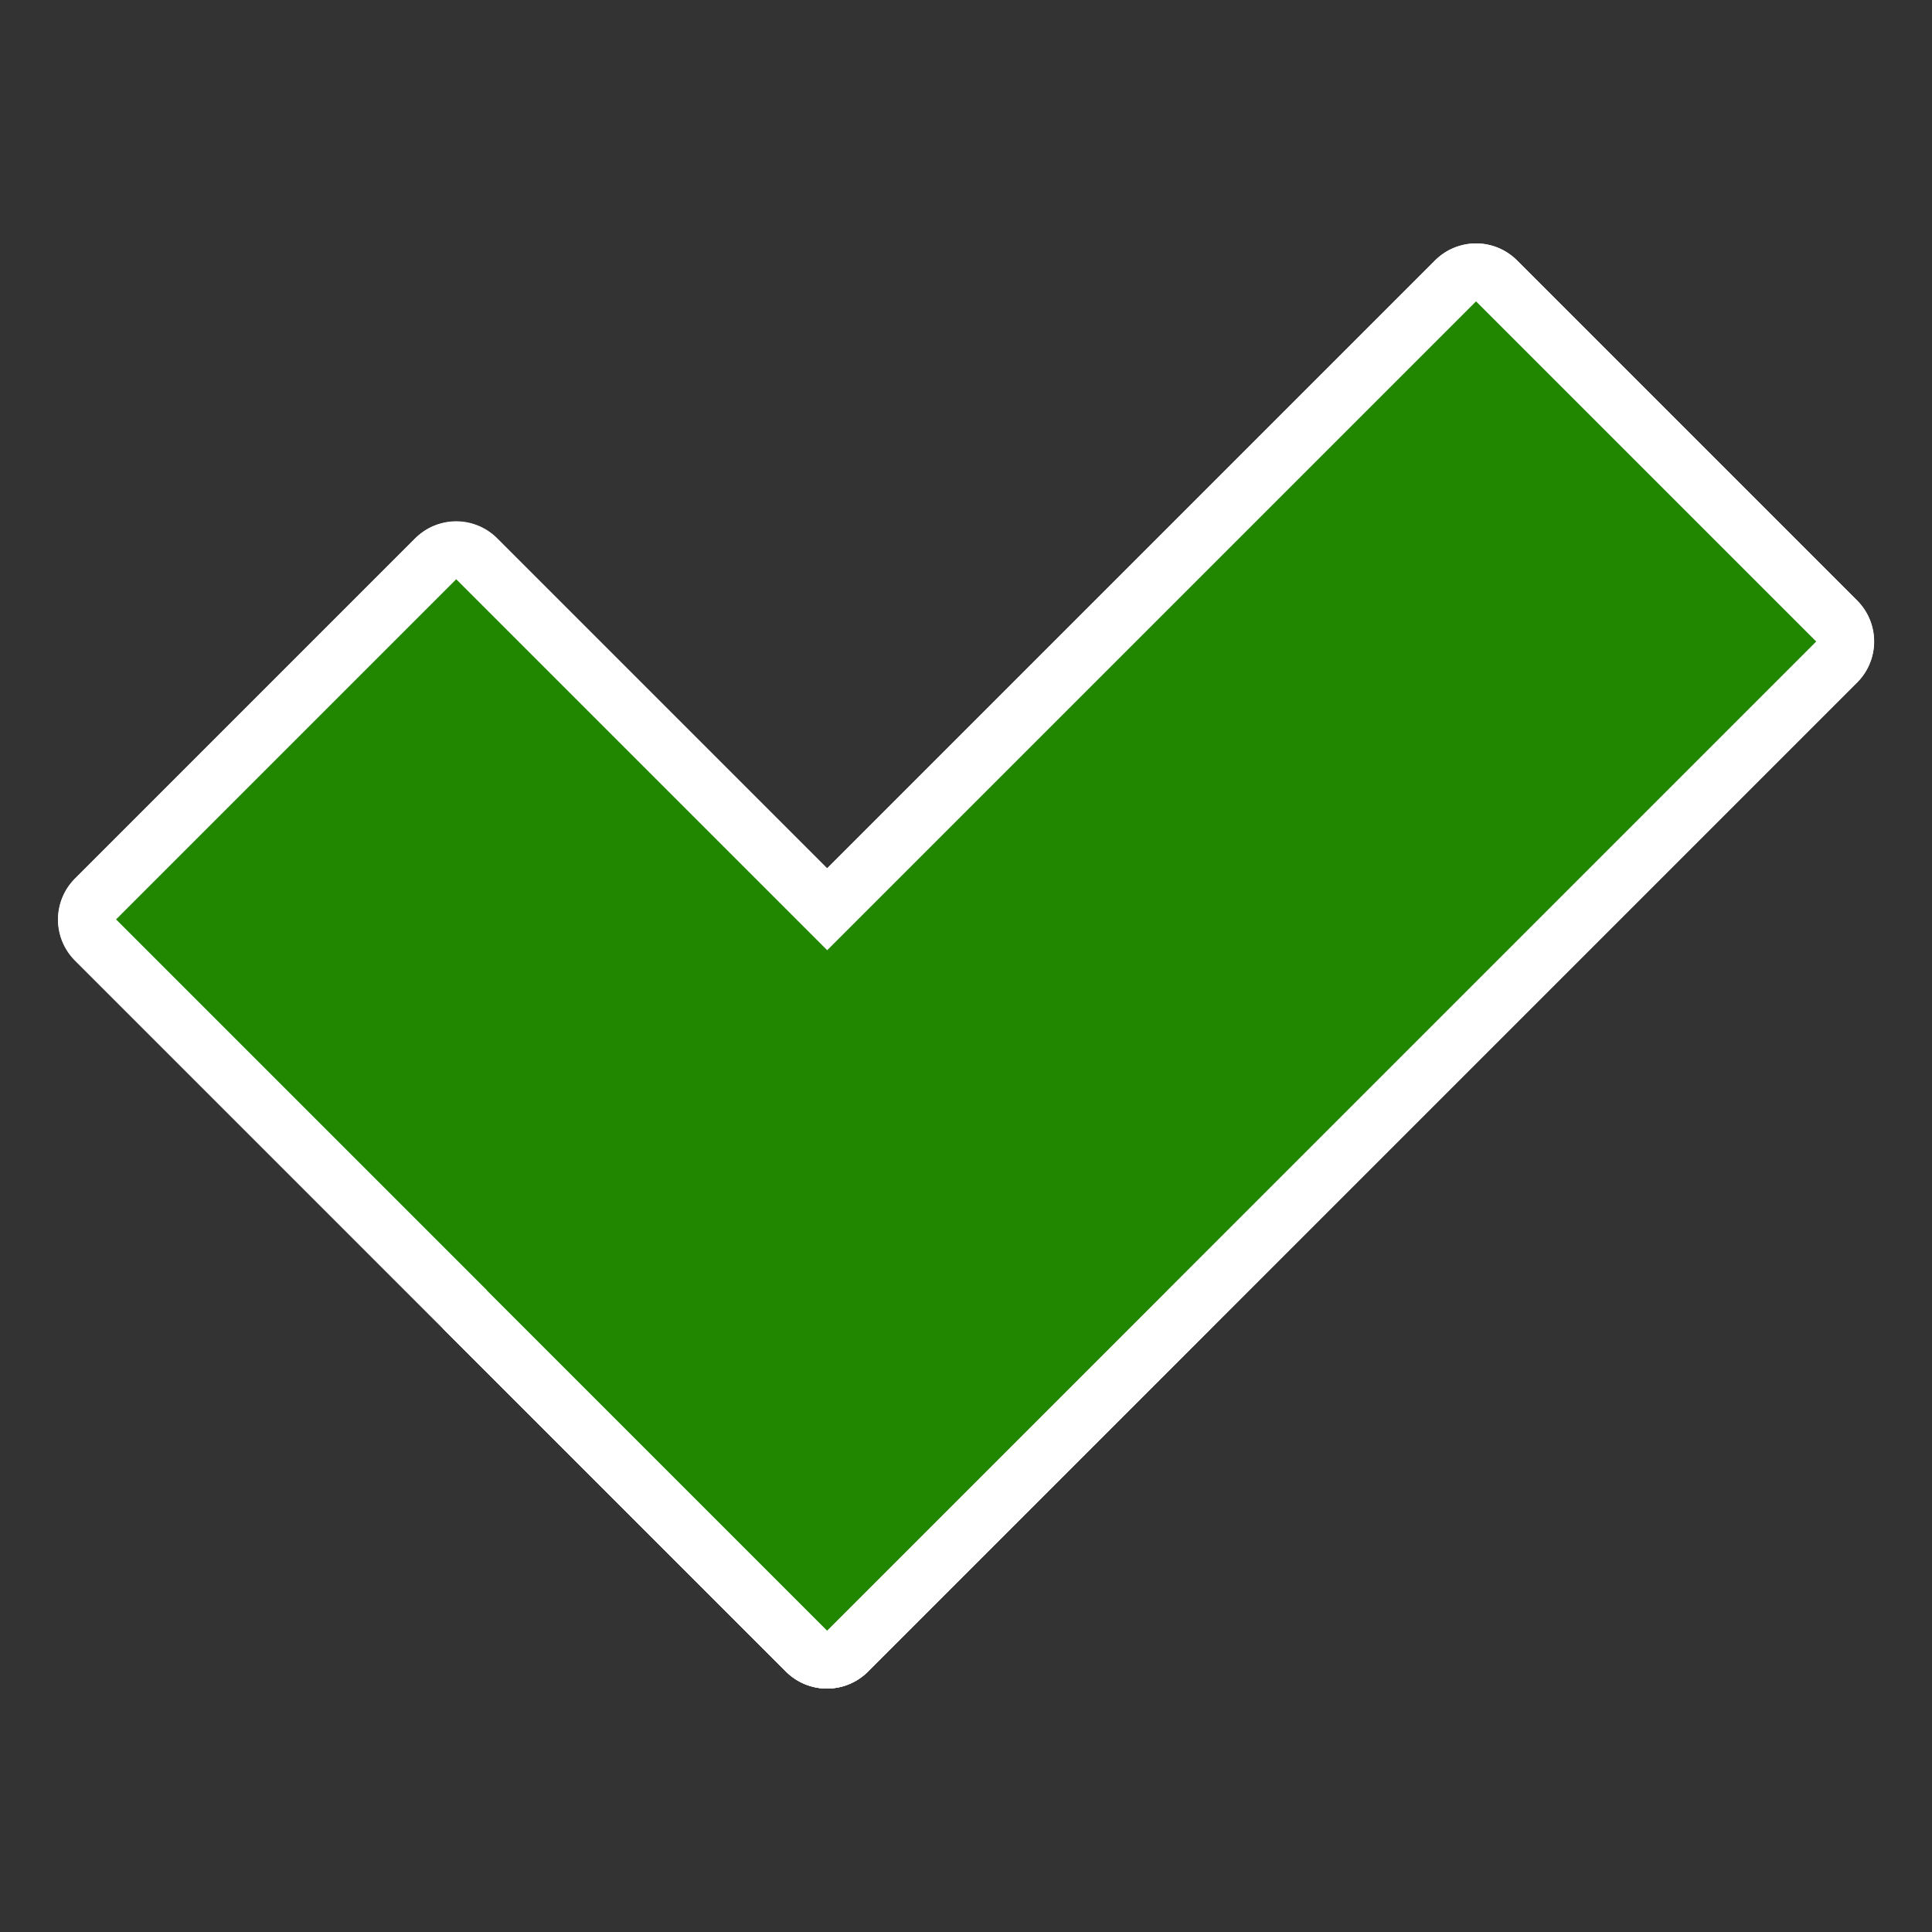 <?xml version="1.0" encoding="UTF-8"?>
<svg id="Layer_1" data-name="Layer 1" xmlns="http://www.w3.org/2000/svg" viewBox="0 0 50 50">
  <rect x="0" y="0" width="50" height="50" fill="#333333" stroke="none"/>
  <defs>
    <style>
      .cls-1 {
        fill: #218700;
      }

      .cls-2 {
        fill: none;
        stroke: #fff;
        stroke-linecap: round;
        stroke-linejoin: round;
        stroke-width: 3px;
      }
    </style>
  </defs>
  <g>
    <g>
      <rect class="cls-2" x="10.38" y="15.59" width="12.45" height="26.02" transform="translate(-15.36 20.11) rotate(-45)"/>
      <path class="cls-2" d="M11.8,16.41l16.99,16.99-7.39,7.39L4.41,23.8l7.39-7.39m0-1.41L3,23.8l18.4,18.4,8.8-8.8L11.8,15h0Z"/>
    </g>
    <g>
      <rect class="cls-2" x="11.7" y="18.78" width="36.2" height="12.45" transform="translate(-8.95 28.39) rotate(-45)"/>
      <path class="cls-2" d="M38.2,9.21l7.39,7.39-24.19,24.19-7.39-7.39L38.2,9.21m0-1.41L12.6,33.4l8.8,8.8,25.6-25.6-8.8-8.8h0Z"/>
    </g>
  </g>
  <g>
    <rect class="cls-1" x="10.38" y="15.59" width="12.45" height="26.02" transform="translate(-15.36 20.11) rotate(-45)"/>
    <rect class="cls-1" x="11.7" y="18.78" width="36.2" height="12.45" transform="translate(-8.95 28.39) rotate(-45)"/>
  </g>
</svg>